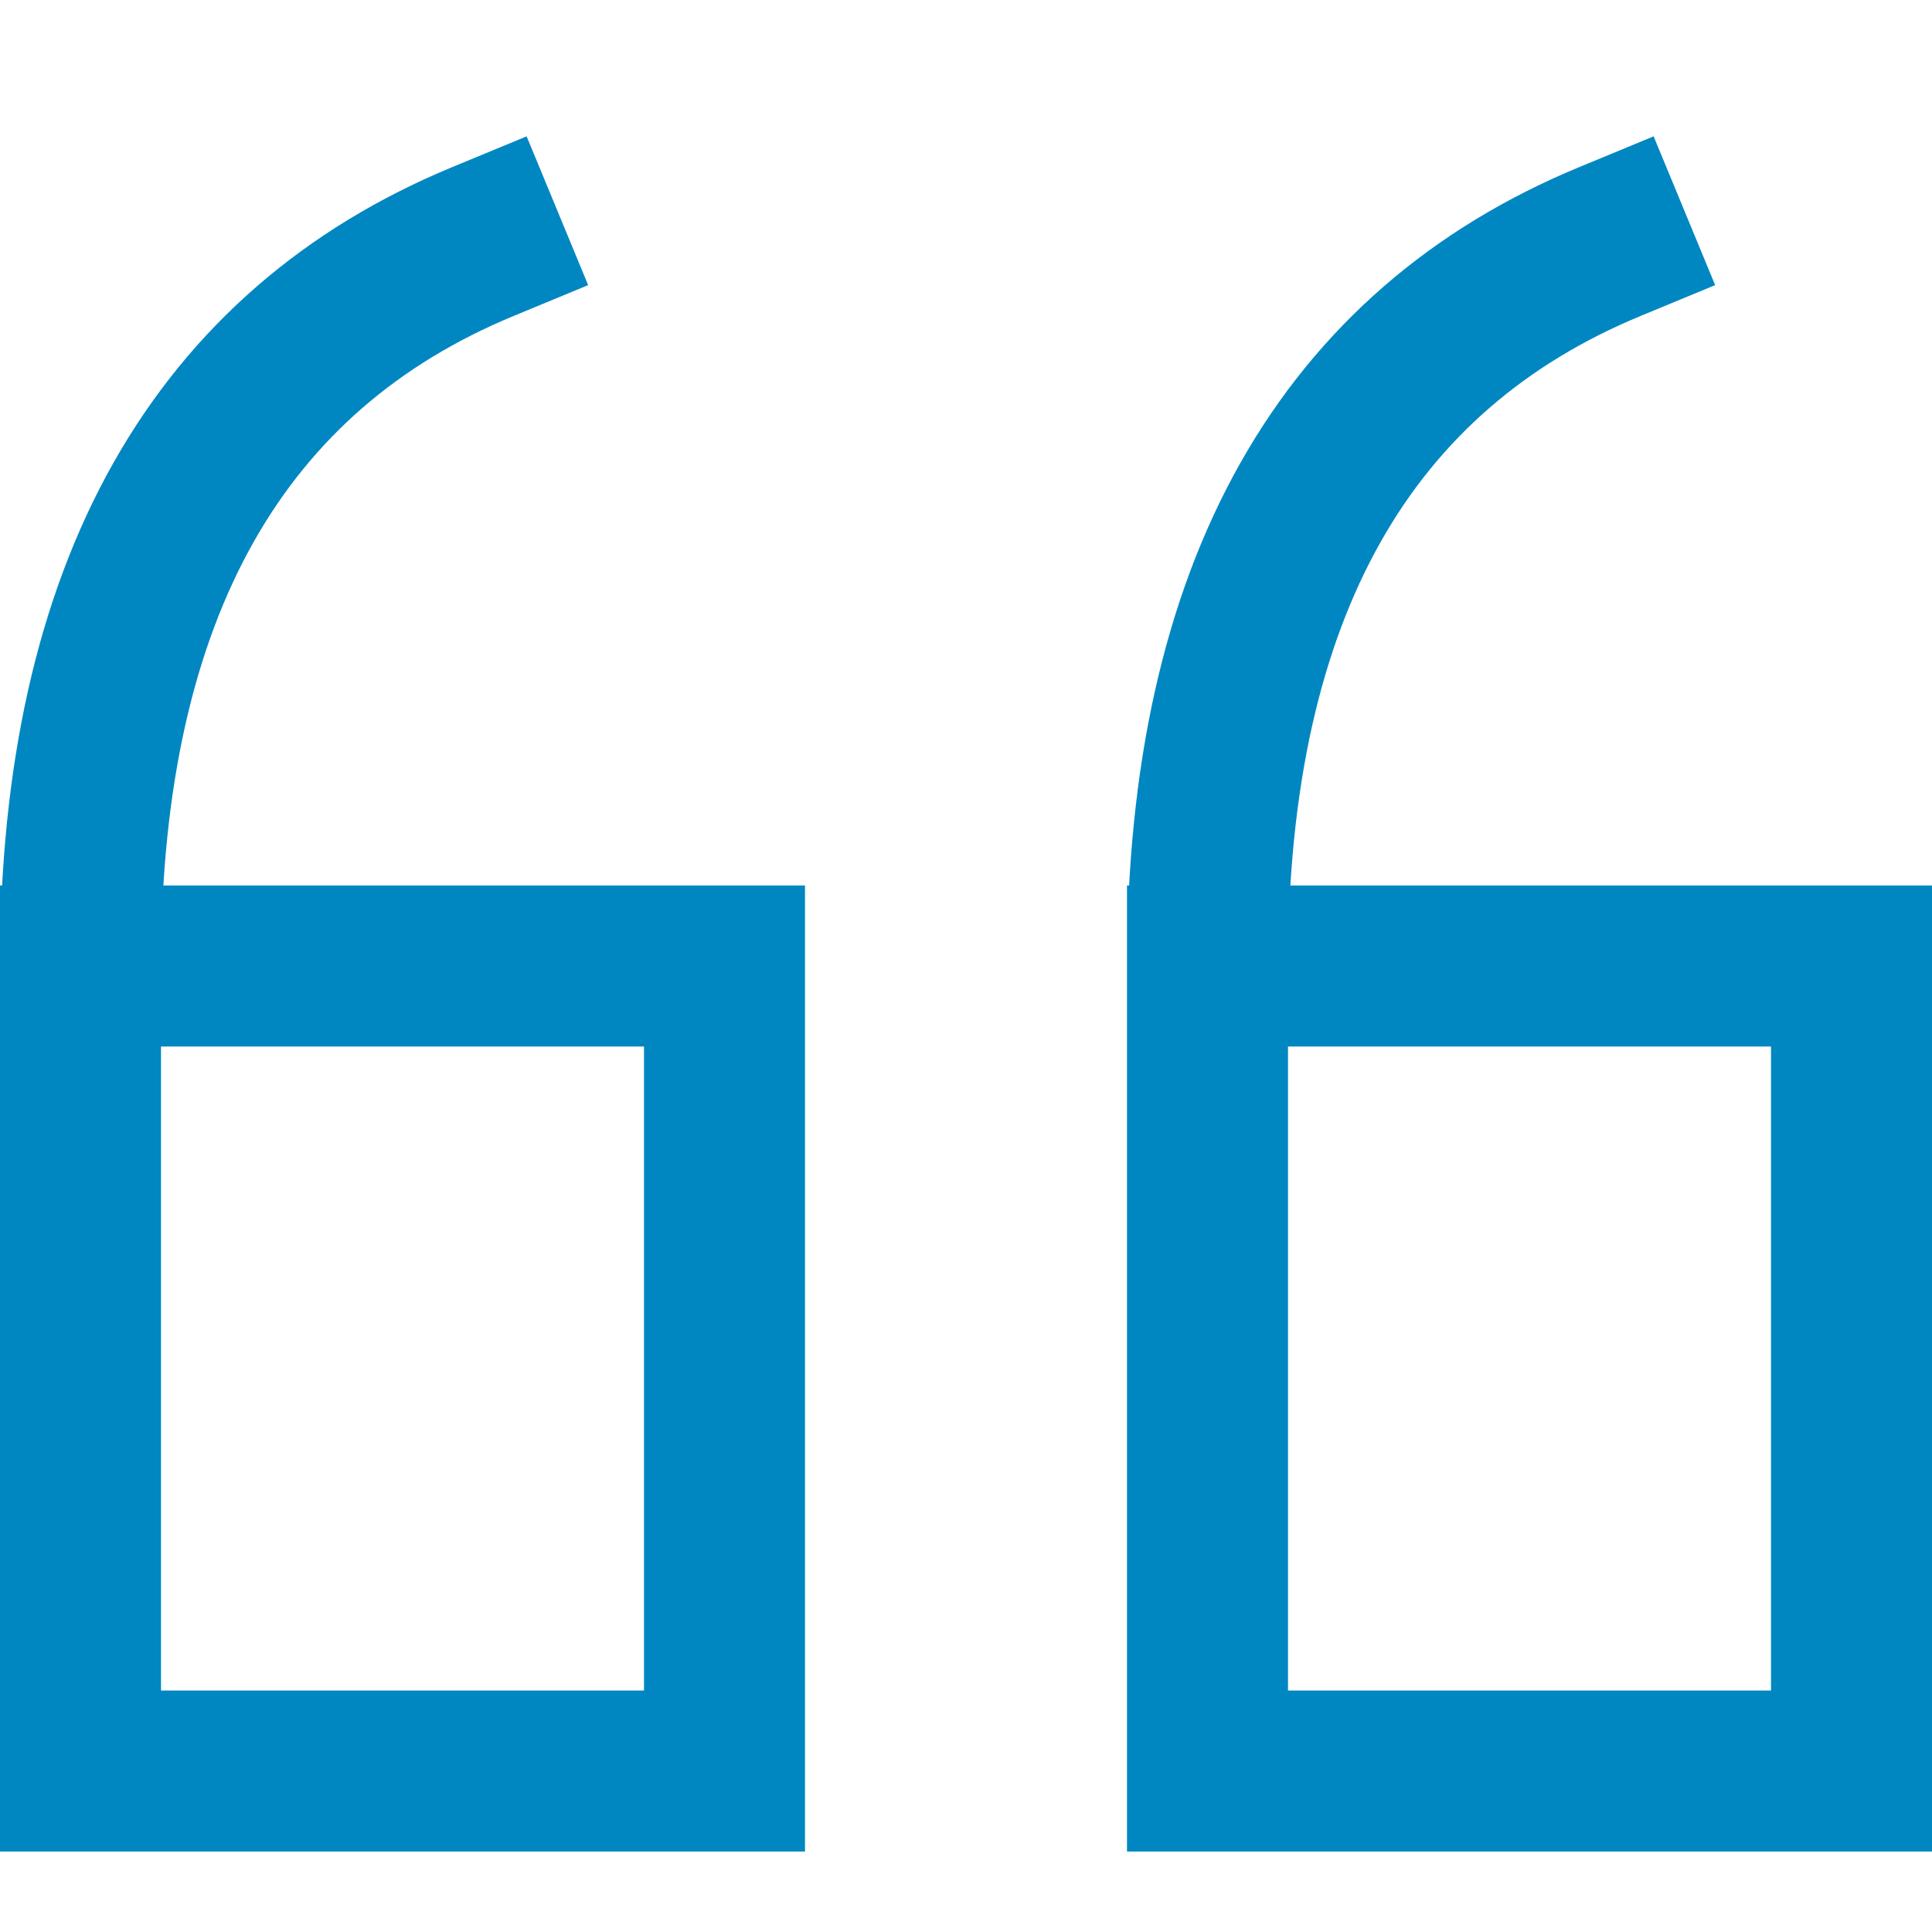 <svg xmlns="http://www.w3.org/2000/svg" width="24" height="24" viewBox="0 0 24 24"><g><rect class="nc-transparent-rect" x="0" y="0" width="24" height="24" rx="0" ry="0" fill="none" stroke="none"></rect><g class="nc-icon-wrapper" stroke-linecap="square" stroke-linejoin="miter" stroke-width="2" fill="#0087c1" stroke="#0087c1"><path data-cap="butt" fill="none" stroke="#0087c1" stroke-miterlimit="10" d="M1,12h8v10H1V12 c0-4.708,1.75-7.656,5-9" stroke-linecap="butt"></path> <path data-cap="butt" fill="none" stroke="#0087c1" stroke-miterlimit="10" d="M15,12h8v10h-8V12 c0-4.708,1.75-7.656,5-9" stroke-linecap="butt"></path></g></g></svg>